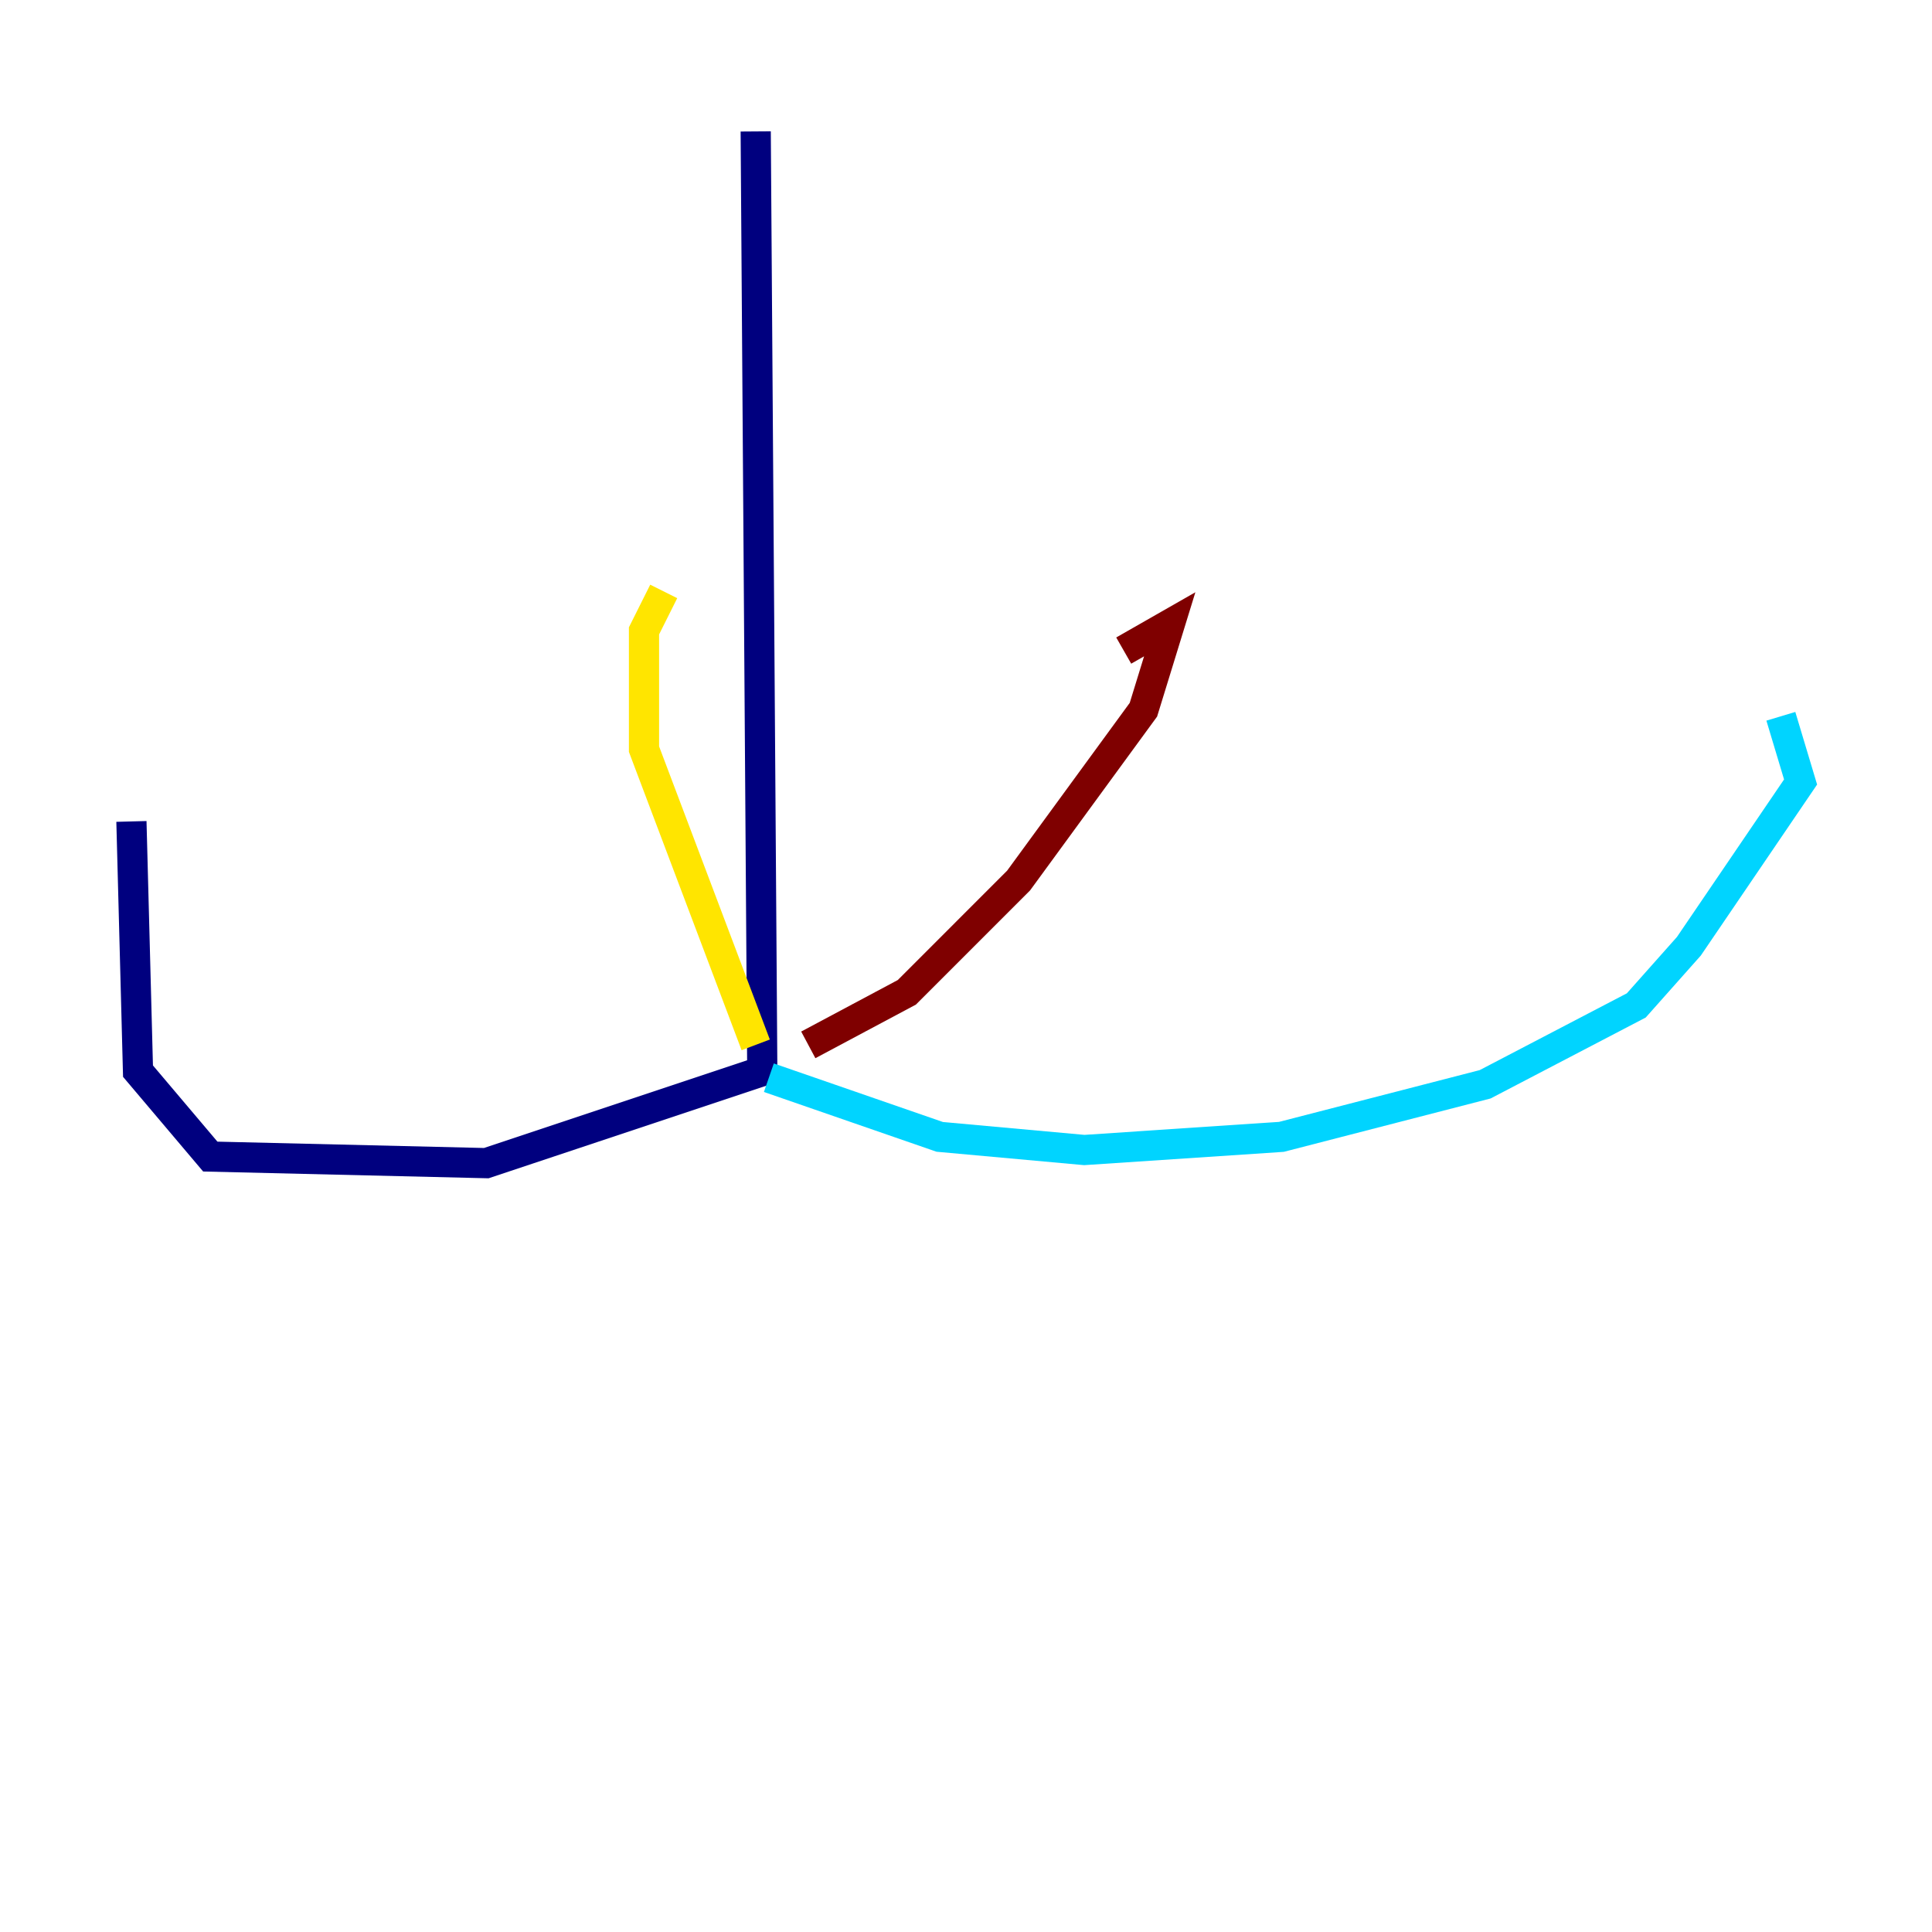<?xml version="1.0" encoding="utf-8" ?>
<svg baseProfile="tiny" height="128" version="1.2" viewBox="0,0,128,128" width="128" xmlns="http://www.w3.org/2000/svg" xmlns:ev="http://www.w3.org/2001/xml-events" xmlns:xlink="http://www.w3.org/1999/xlink"><defs /><polyline fill="none" points="50.068,8.707 50.503,70.966 32.218,77.061 13.932,76.626 9.143,70.966 8.707,54.422" stroke="#00007f" stroke-width="2" /><polyline fill="none" points="50.939,71.401 62.258,75.32 71.837,76.191 84.898,75.32 98.395,71.837 108.408,66.612 111.891,62.694 119.293,51.809 117.986,47.456" stroke="#00d4ff" stroke-width="2" /><polyline fill="none" points="50.068,69.225 42.667,49.633 42.667,41.796 43.973,39.184" stroke="#ffe500" stroke-width="2" /><polyline fill="none" points="53.551,69.225 60.082,65.742 67.483,58.34 75.755,47.02 77.497,41.361 74.449,43.102" stroke="#7f0000" stroke-width="2" /></svg>